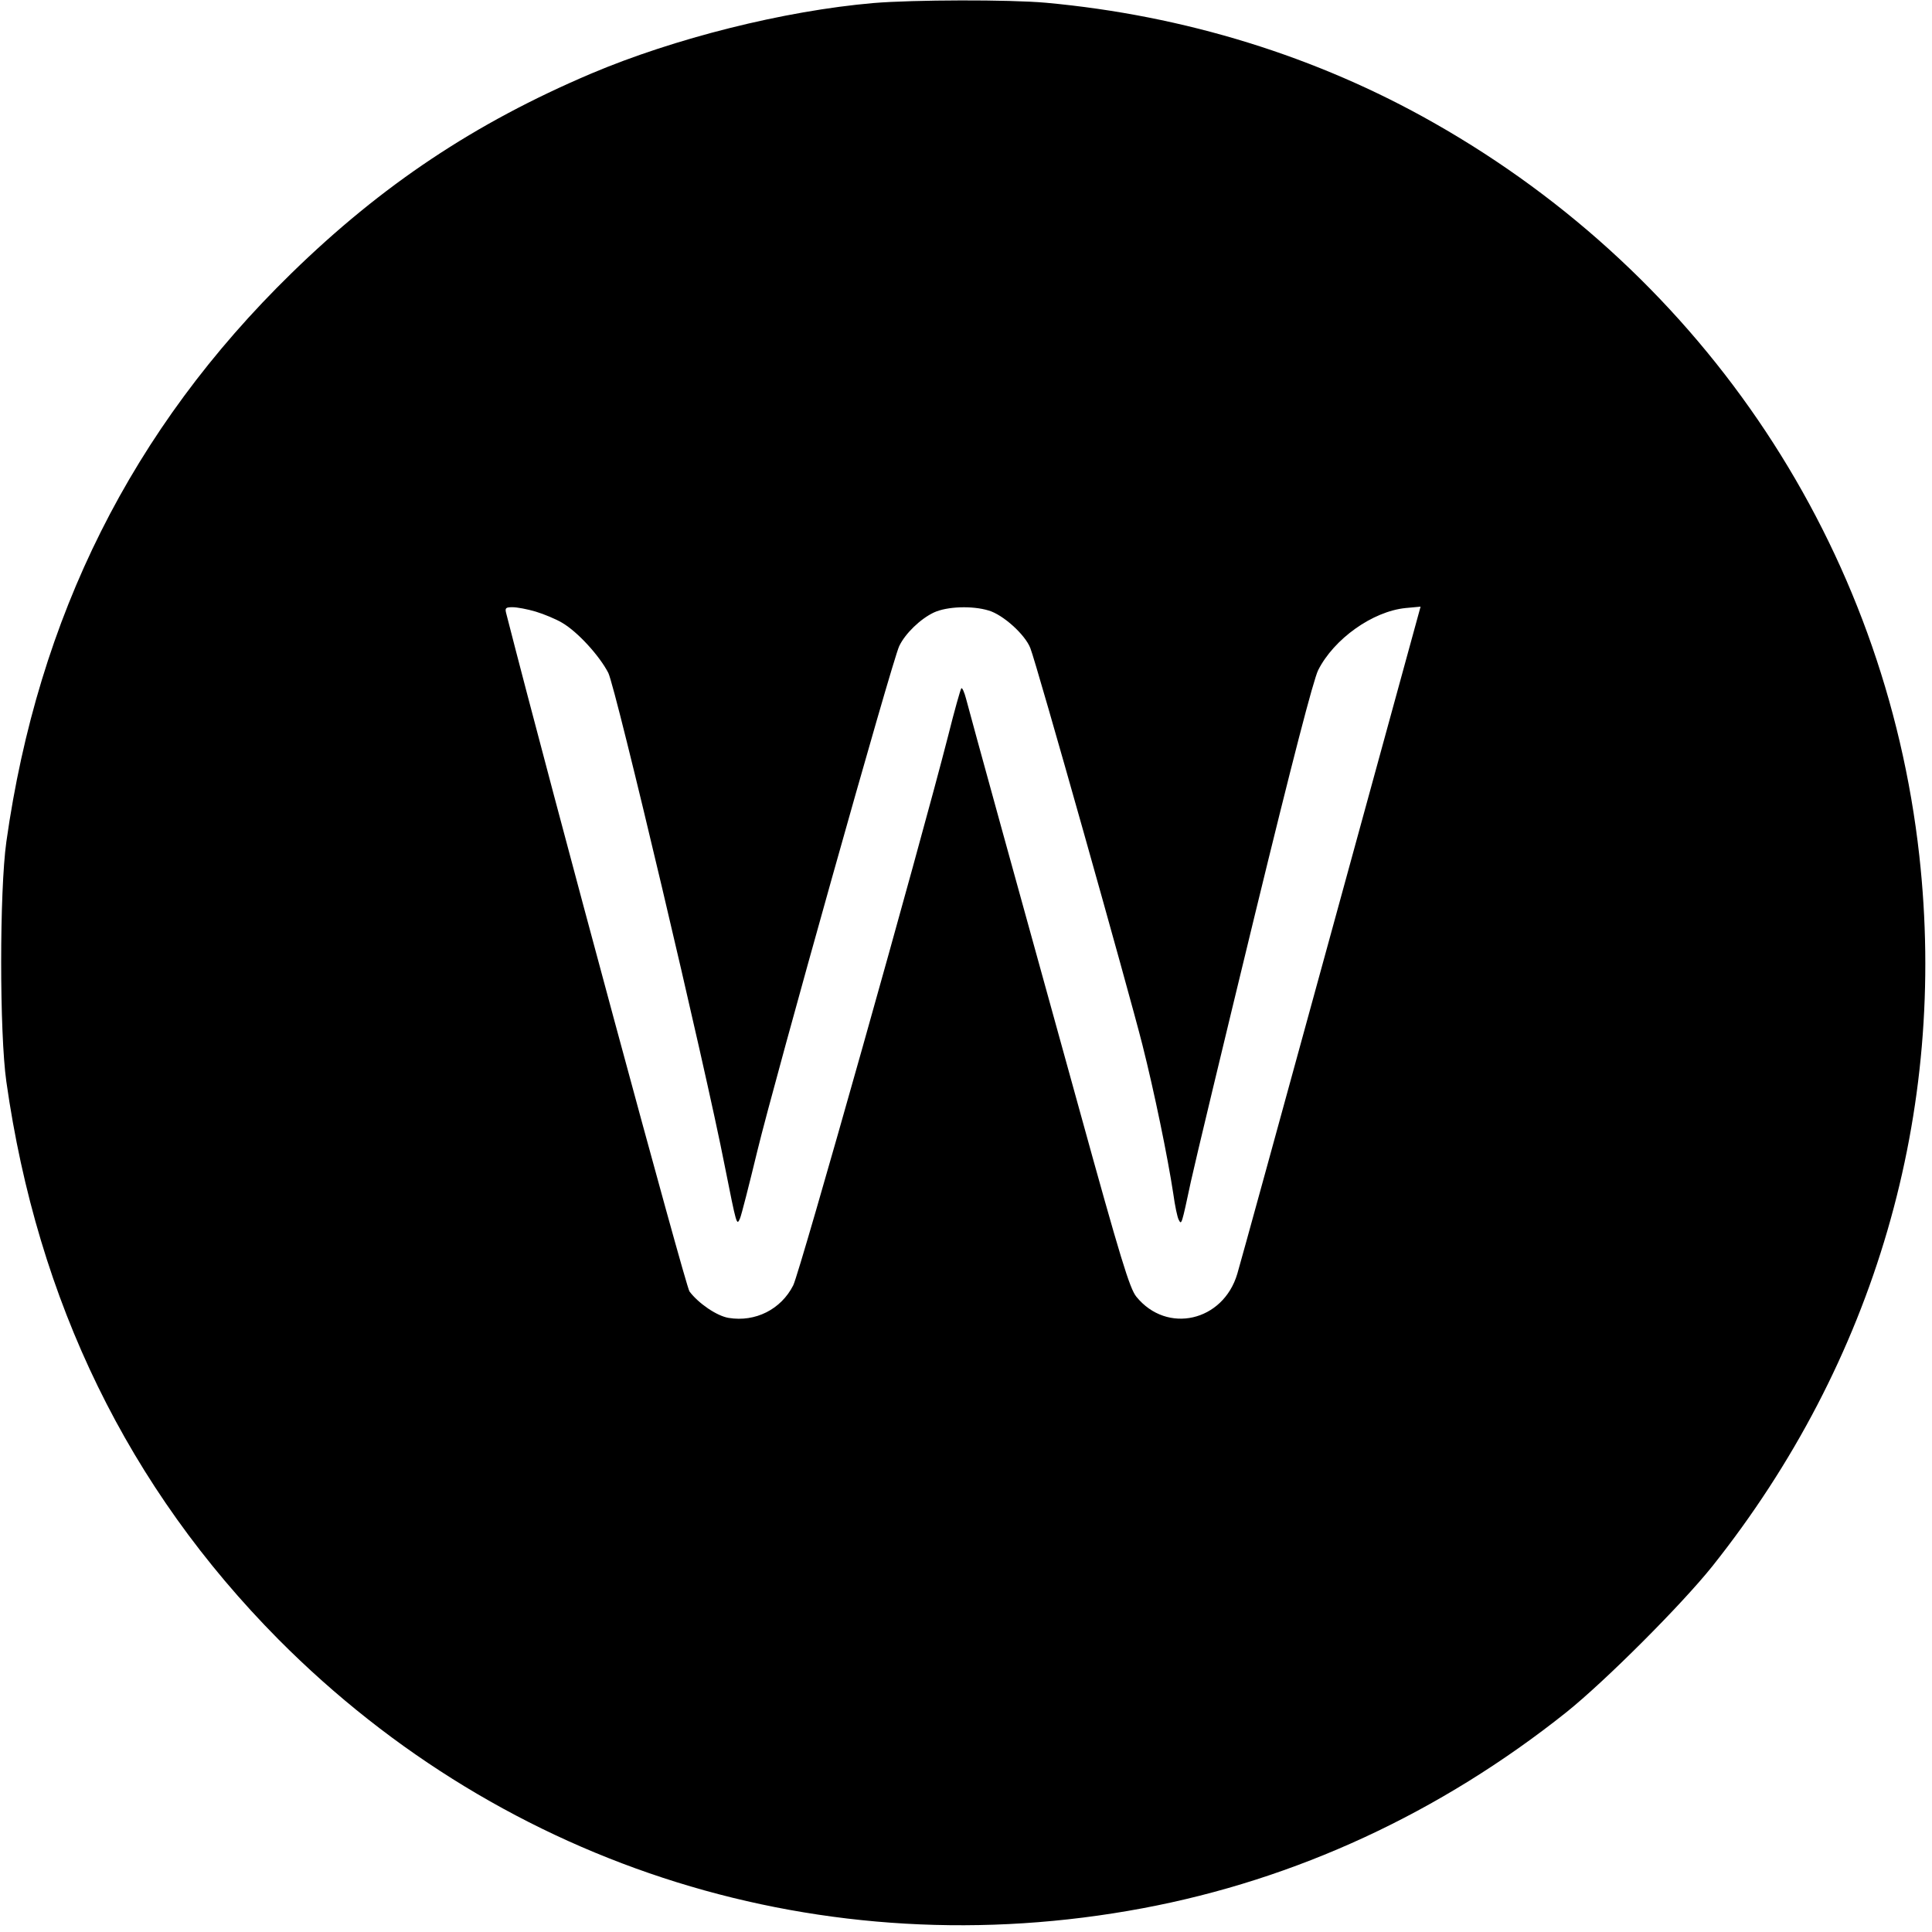 <svg version="1" xmlns="http://www.w3.org/2000/svg" width="933.333" height="933.333" viewBox="0 0 700 700"><path d="M316.5 1.1c-32.4 2.8-72.2 12.8-102.4 25.6C172 44.6 138.4 67 105.6 99 47.8 155.4 13.8 223.4 2.3 305c-2.5 17.9-2.5 69.3 0 86.9 11.3 79.8 44.2 147.2 98.6 202.1 82.6 83.1 197.8 119 313.1 97.4 55.6-10.4 107.8-34.6 153.5-71 14.1-11.3 41.6-38.8 52.9-52.9 58.9-74 85.3-164.6 75-257.5C683 198.4 618.1 100.4 519.5 44.5 477.1 20.4 429.2 5.6 379 1c-13.4-1.2-48-1.1-62.5.1zM194.1 221.6c3 .9 7.3 2.7 9.5 4 5.7 3.3 13.6 12 16.8 18.2 2.7 5.4 35.2 142.7 42.2 178.7 4.3 21.5 4.3 21.7 5.5 19 .5-1.1 3.3-12.1 6.3-24.5 6.2-25.6 48.9-177.7 51.4-182.9 2.2-4.6 7.7-9.9 12.6-12.2 4.8-2.2 13.9-2.5 19.8-.7 5.2 1.5 13.2 8.7 15.1 13.6 2.2 5.4 35.7 124.3 40.6 143.7 4.3 17 9.2 40.8 11.2 54 .6 4.4 1.5 8.7 2 9.5 1 1.9 1 1.9 4.4-14 1.5-6.9 11.9-50.2 23.1-96.3 13.7-56.3 21.3-85.5 23-88.9 5.7-11.3 19.7-21.3 31.7-22.5l5.4-.5-32.3 117.8c-17.8 64.9-33.1 120.6-34.1 123.9-5.1 17.3-25.5 22-36.6 8.3-2.4-3-5.6-13.3-20.8-68.4-21.1-76.1-39.3-142.1-40.9-148.3-.6-2.3-1.4-4.1-1.7-3.7-.3.3-2.5 8.1-4.8 17.3-10.3 40.3-53.7 194.3-56.1 199-4.4 8.7-13.7 13.4-23.4 11.8-4.3-.7-11-5.3-14.2-9.6-1.4-1.9-49.6-180-66.4-245.7-.5-1.9-.2-2.2 2.3-2.2 1.6 0 5.4.7 8.4 1.6z"/></svg>